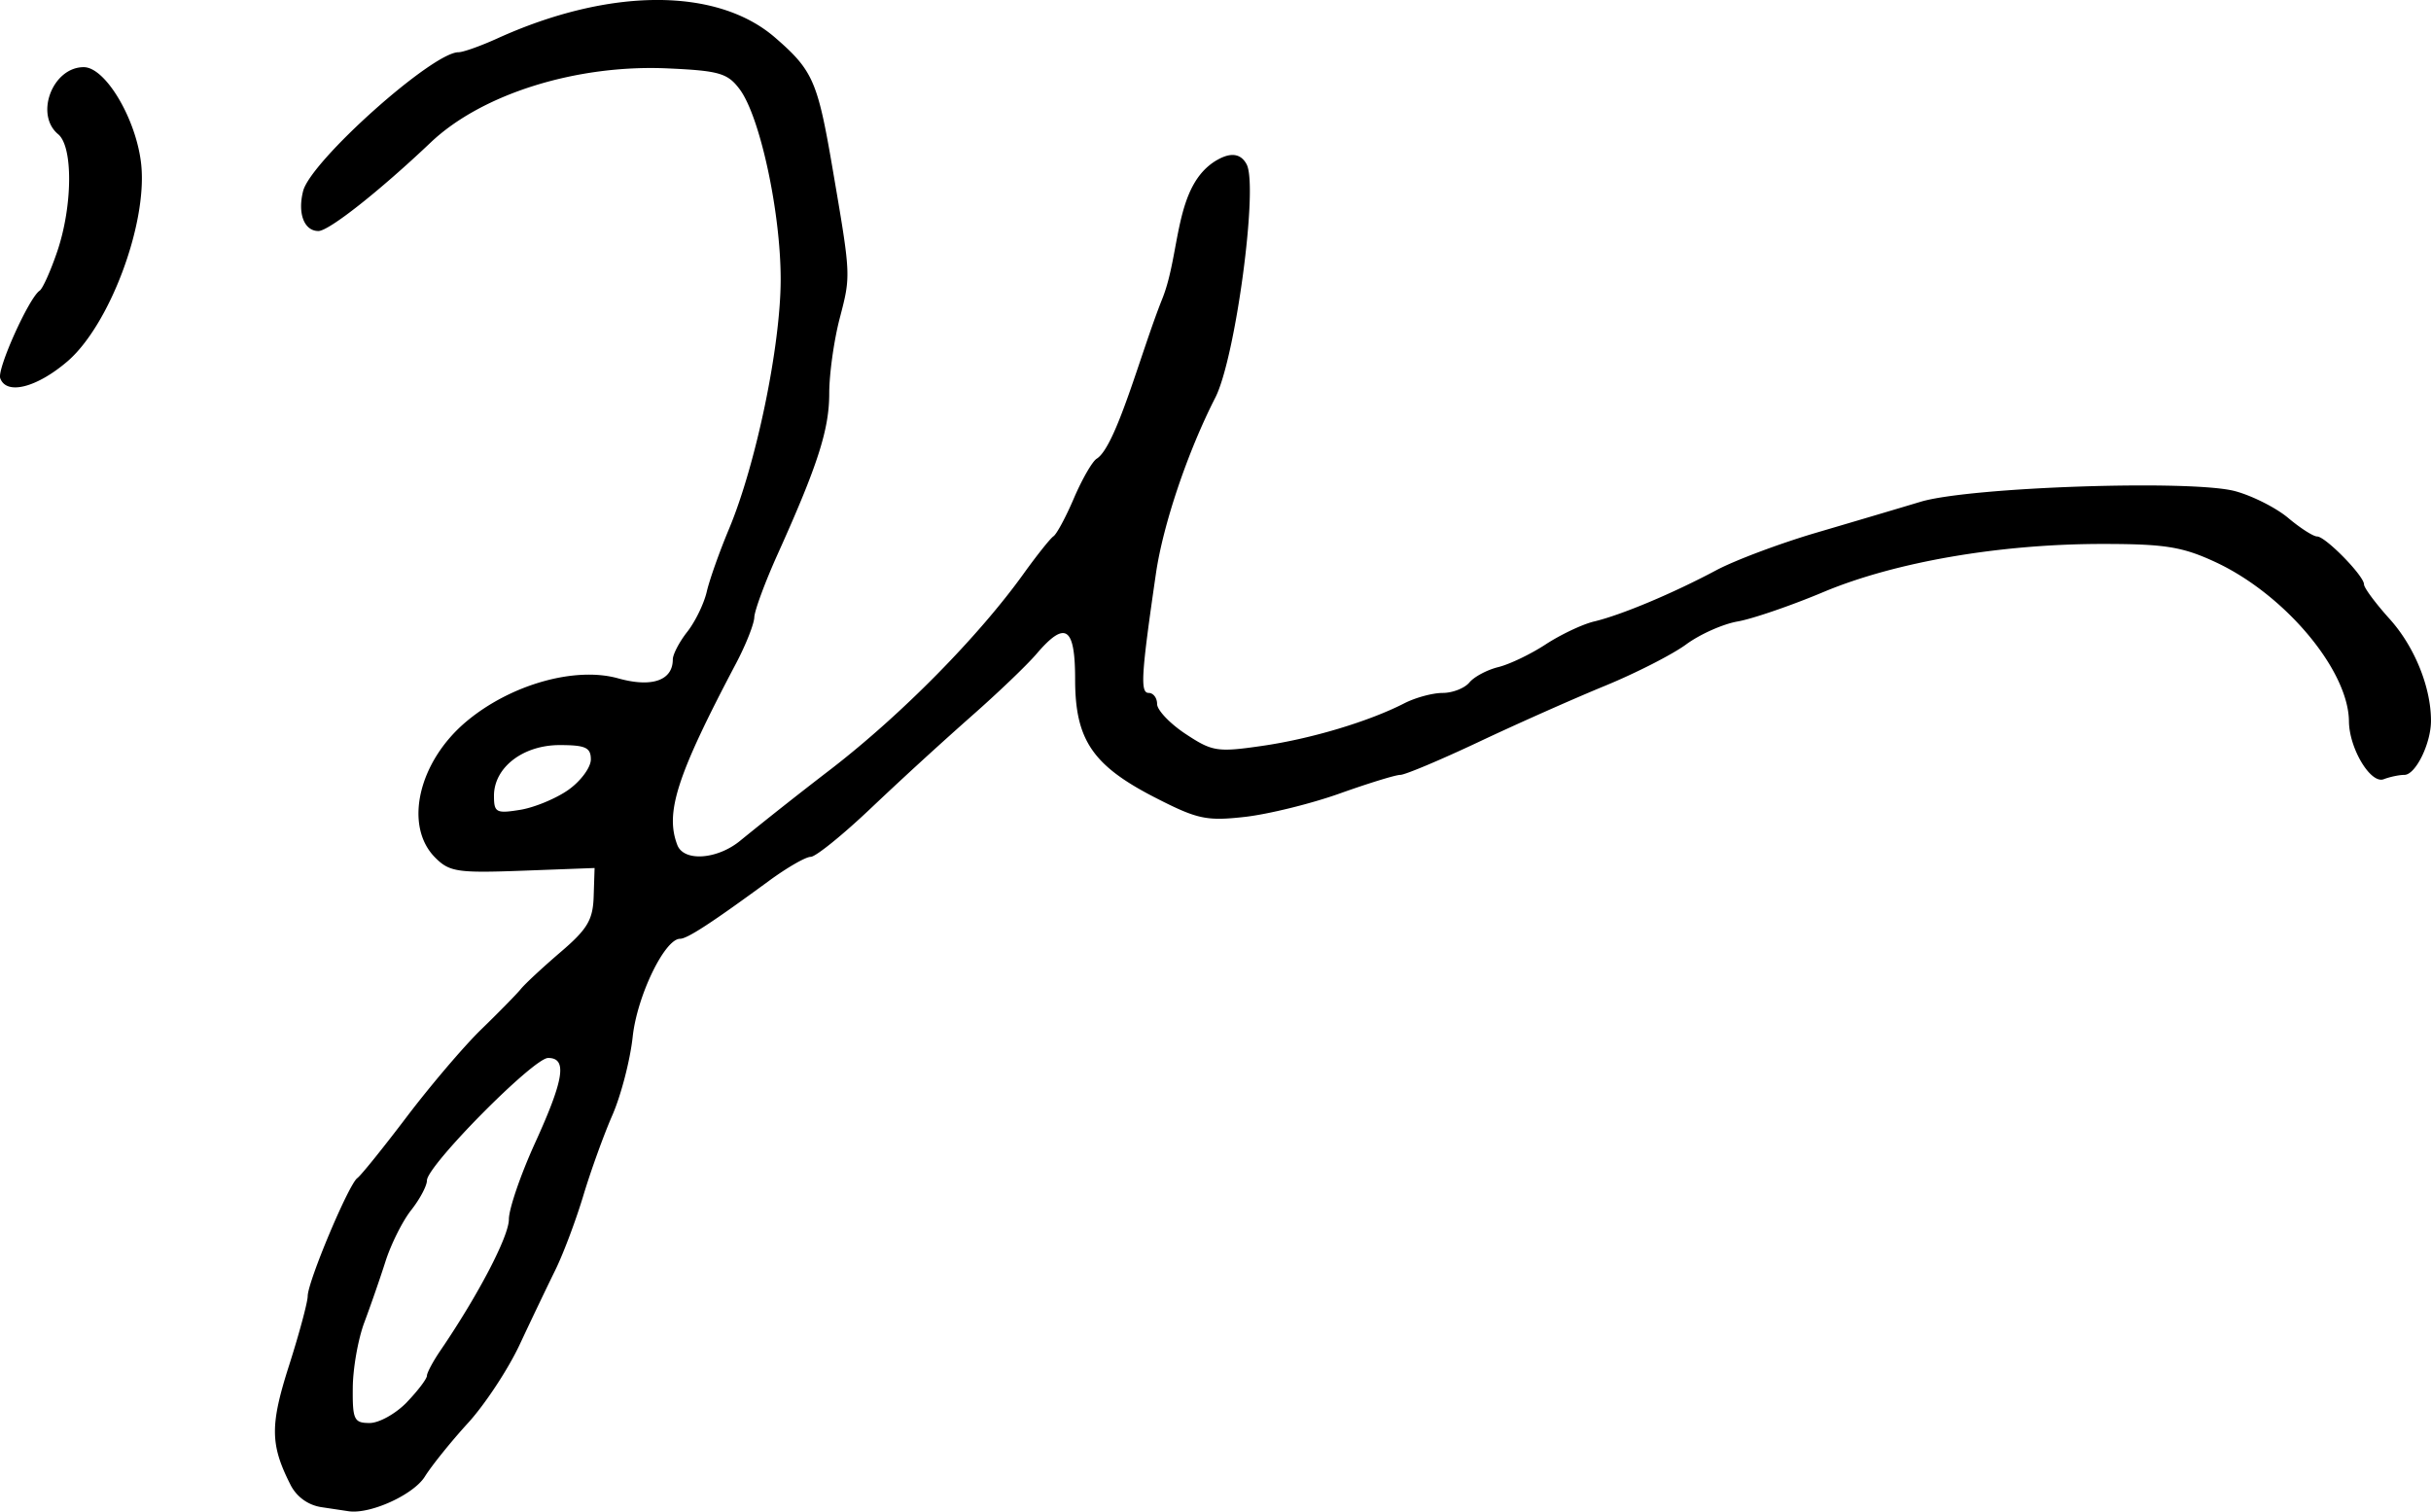<svg xmlns="http://www.w3.org/2000/svg" height="33.127" width="53.274"><path d="M.005 8.288c-.072-.203.63-1.762.864-1.918.067-.045.241-.433.387-.863.337-.999.347-2.293.019-2.565-.52-.431-.123-1.47.56-1.47.482 0 1.163 1.16 1.261 2.146.13 1.309-.701 3.516-1.621 4.304-.674.576-1.337.742-1.47.366zm8.913 22.44c.241-.251.438-.512.438-.578 0-.066.136-.319.302-.562.828-1.216 1.494-2.494 1.494-2.866 0-.229.258-.98.572-1.67.64-1.403.71-1.866.288-1.866-.32 0-2.656 2.362-2.656 2.685 0 .116-.155.408-.345.649-.19.241-.443.747-.563 1.124-.12.377-.33.98-.464 1.338-.135.36-.25 1.002-.253 1.429-.007.704.028.775.37.775.208 0 .575-.206.817-.457zM26.665 3.511c.19-.111.487-.224.654.09.26.485-.244 4.247-.686 5.113-.61 1.195-1.146 2.785-1.302 3.86-.323 2.219-.347 2.612-.158 2.612.101 0 .184.109.184.242 0 .134.281.43.625.657.584.386.694.404 1.674.262 1.075-.155 2.34-.534 3.121-.935.243-.124.62-.226.838-.226.217 0 .481-.103.586-.229.104-.126.389-.277.632-.337.243-.059.712-.283 1.041-.499.33-.215.807-.441 1.061-.501.593-.141 1.728-.617 2.676-1.123.409-.218 1.4-.59 2.204-.826.803-.236 1.828-.54 2.276-.675 1.082-.324 5.942-.487 6.891-.232.378.102.902.367 1.166.59.264.222.548.403.63.403.183 0 1.028.863 1.028 1.05 0 .075.252.414.56.756.544.602.906 1.49.908 2.227.002.501-.337 1.192-.583 1.192-.113 0-.317.043-.453.095-.286.11-.757-.675-.762-1.27-.011-1.122-1.408-2.785-2.931-3.491-.721-.334-1.103-.395-2.471-.395-2.247 0-4.536.394-6.105 1.05-.718.302-1.568.593-1.89.649-.32.055-.827.281-1.127.502-.299.22-1.102.63-1.784.91-.682.28-1.927.833-2.767 1.23-.84.396-1.61.72-1.714.72-.103 0-.702.185-1.33.409-.629.224-1.564.454-2.078.512-.843.094-1.037.052-1.968-.425-1.368-.702-1.75-1.266-1.75-2.588 0-1.157-.214-1.299-.845-.561-.21.247-.86.868-1.443 1.38a92.32 92.32 0 00-2.184 2c-.619.588-1.214 1.069-1.322 1.069-.11 0-.521.237-.916.527-1.258.922-1.79 1.269-1.948 1.269-.336 0-.942 1.253-1.038 2.149-.055.508-.255 1.28-.444 1.714-.19.434-.477 1.23-.639 1.77-.162.538-.438 1.273-.615 1.632-.177.36-.528 1.093-.78 1.632-.252.538-.761 1.31-1.13 1.714-.37.405-.796.934-.948 1.177-.248.396-1.193.826-1.667.758l-.613-.092a.912.912 0 01-.672-.506c-.436-.866-.44-1.29-.024-2.592.224-.701.408-1.387.41-1.524.002-.32.898-2.451 1.087-2.587.079-.056.568-.663 1.088-1.349.52-.685 1.253-1.546 1.63-1.912.377-.366.766-.762.863-.88.097-.12.493-.486.879-.817.585-.5.705-.704.72-1.22l.02-.618-1.574.059c-1.427.053-1.606.027-1.918-.286-.695-.695-.371-2.103.686-2.987.965-.807 2.377-1.207 3.324-.942.736.206 1.196.047 1.196-.414 0-.111.142-.384.316-.605.174-.221.367-.617.428-.88.06-.261.28-.88.487-1.374.596-1.424 1.132-4.013 1.133-5.47 0-1.476-.454-3.578-.901-4.171-.263-.35-.45-.403-1.575-.454-1.995-.09-4.072.559-5.194 1.624-1.127 1.069-2.231 1.94-2.46 1.94-.312 0-.46-.383-.336-.874.165-.658 2.834-3.044 3.405-3.044.102 0 .484-.136.85-.302 2.461-1.118 4.816-1.125 6.091-.017.825.715.93.954 1.254 2.85.408 2.385.406 2.352.159 3.303-.126.482-.229 1.221-.229 1.643 0 .789-.25 1.57-1.128 3.518-.277.614-.508 1.239-.514 1.388-.005.148-.184.6-.397 1.005-1.3 2.463-1.563 3.274-1.29 3.986.144.376.892.318 1.396-.109a93.873 93.873 0 011.978-1.56c1.546-1.195 3.226-2.9 4.215-4.277.29-.404.584-.772.654-.82.07-.046.273-.423.45-.838.178-.415.402-.803.497-.862.429-.265.968-2.333 1.438-3.505.406-1.01.255-2.486 1.193-3.037zM12.46 17.307c.268-.19.488-.49.488-.663 0-.261-.117-.315-.683-.315-.804 0-1.44.49-1.44 1.111 0 .367.049.393.574.308.315-.051.792-.25 1.06-.44z" stroke-width=".163"/></svg>